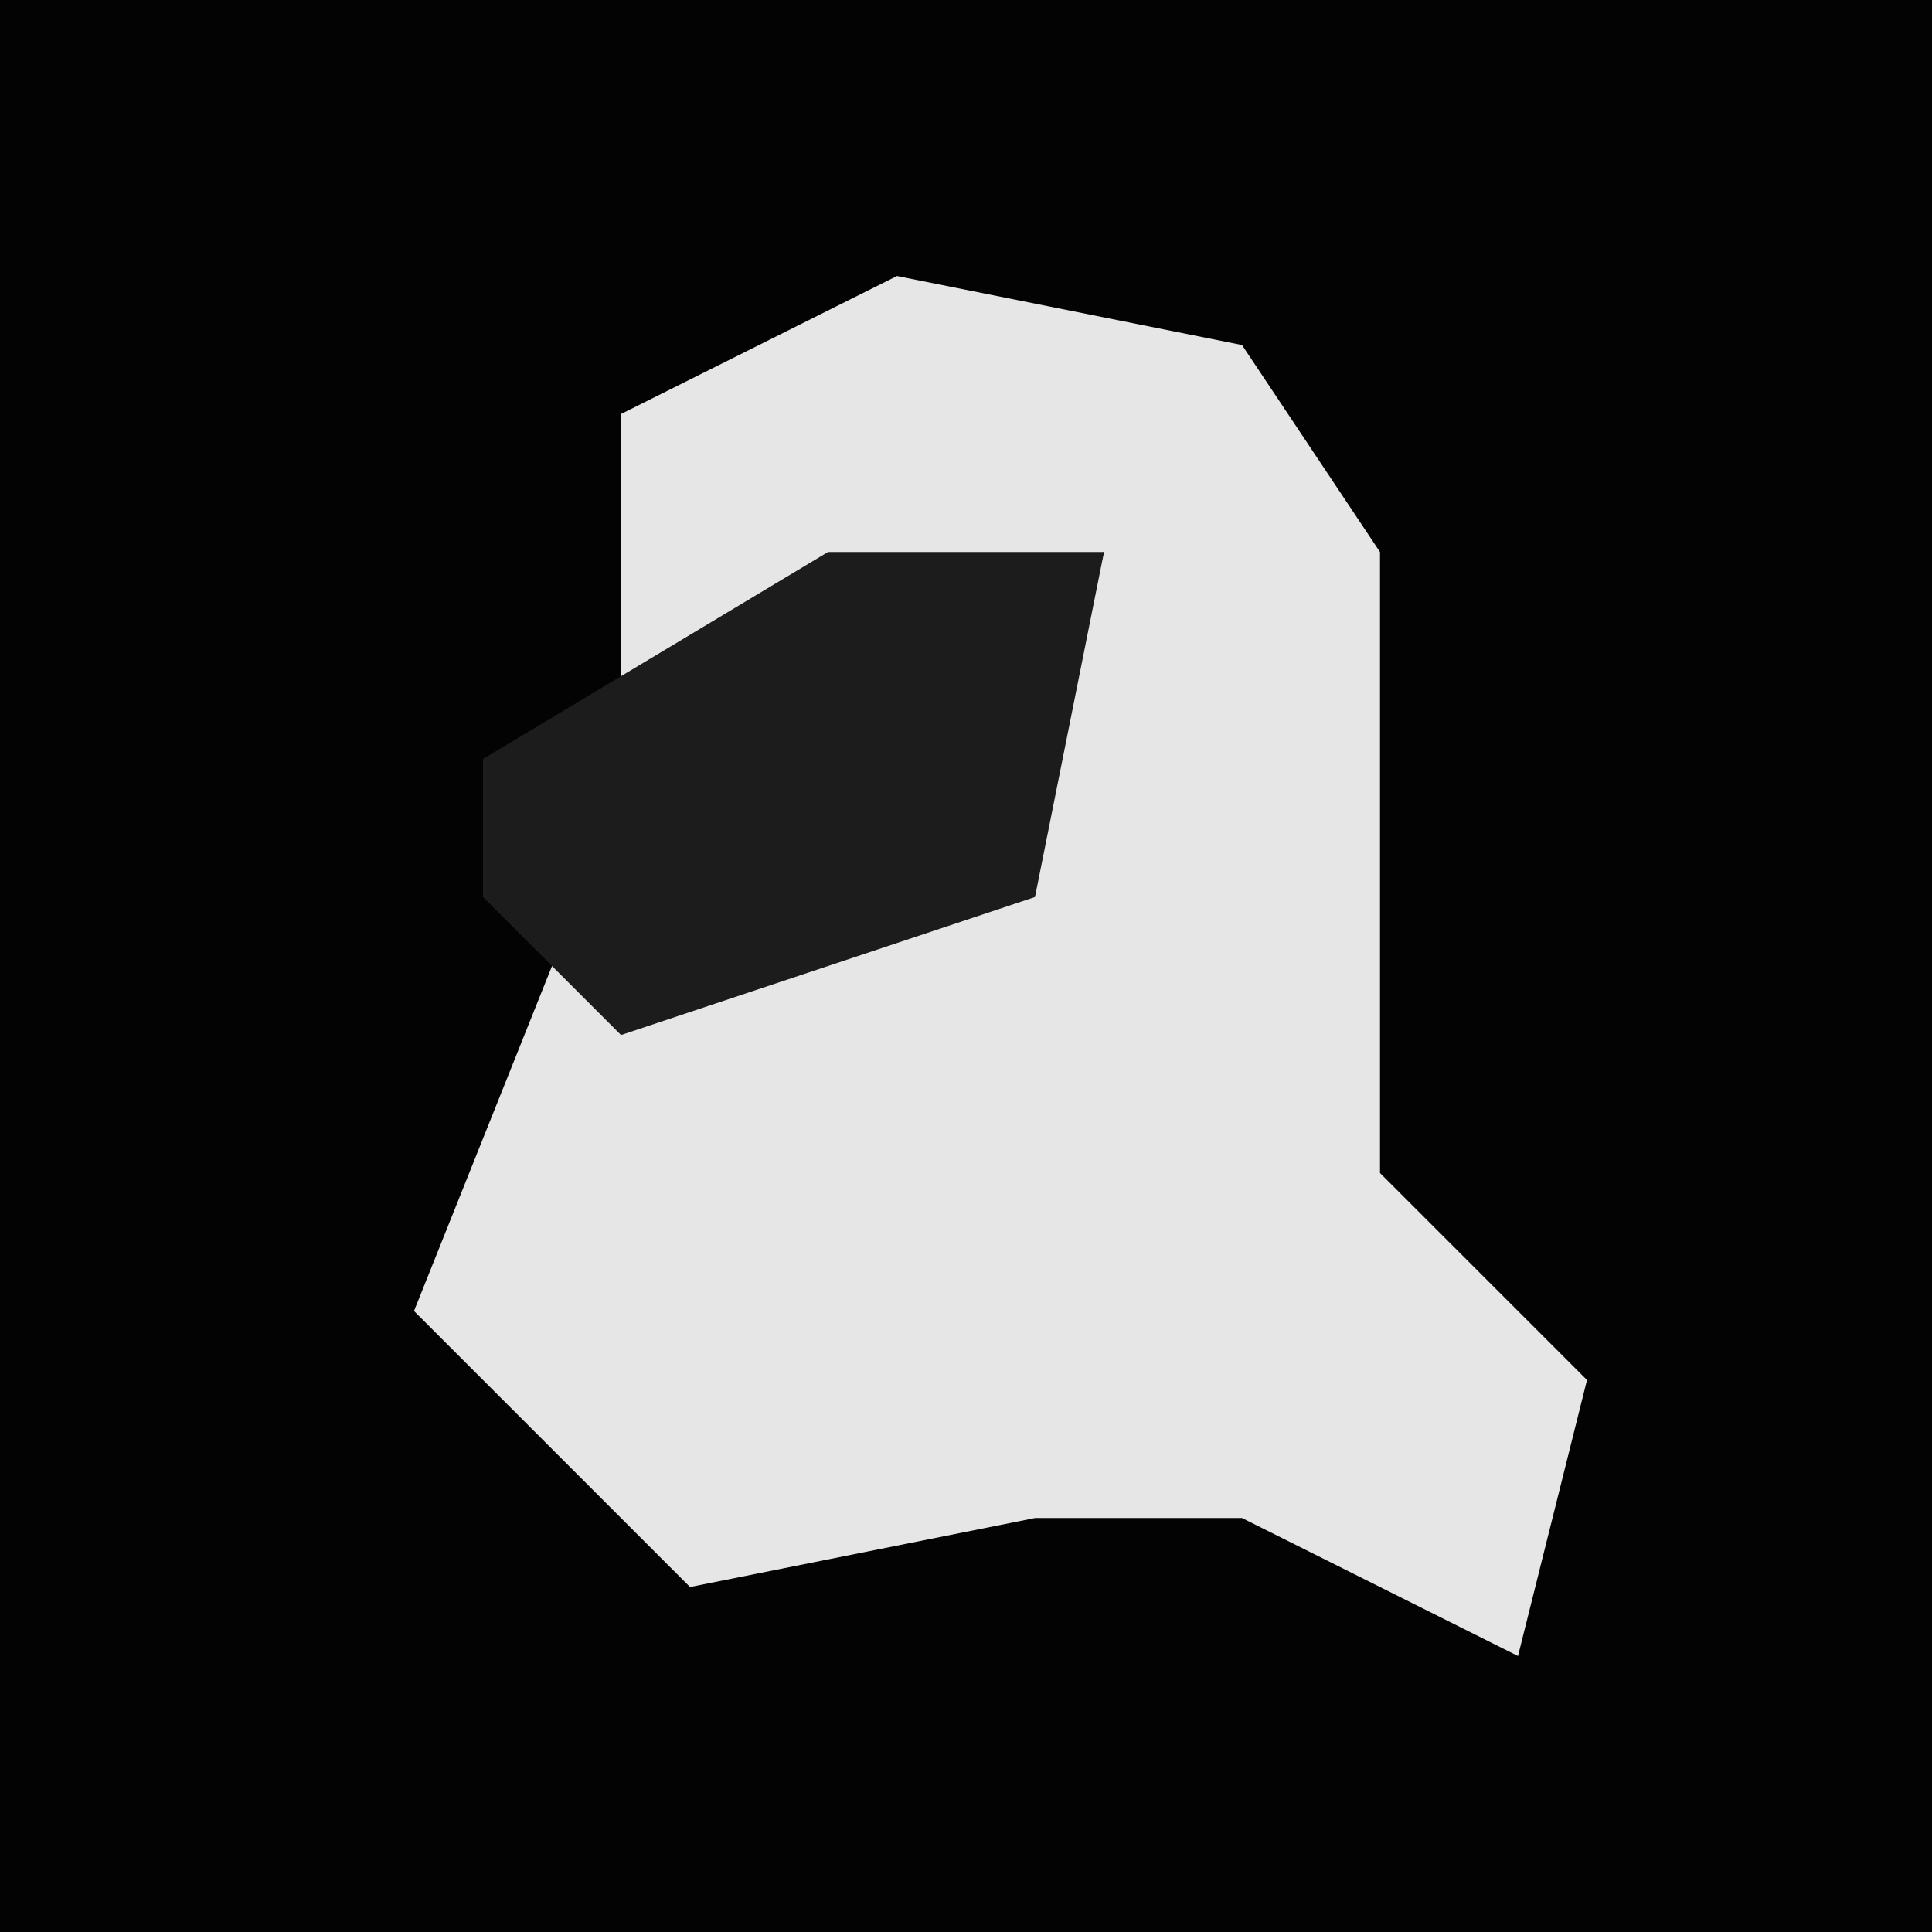 <?xml version="1.0" encoding="UTF-8"?>
<svg version="1.1" xmlns="http://www.w3.org/2000/svg" width="28" height="28">
<path d="M0,0 L28,0 L28,28 L0,28 Z " fill="#030303" transform="translate(0,0)"/>
<path d="M0,0 L5,1 L7,4 L7,13 L10,16 L9,20 L5,18 L2,18 L-3,19 L-7,15 L-5,10 L2,8 L3,4 L-4,6 L-4,2 Z " fill="#E6E6E6" transform="translate(13,4)"/>
<path d="M0,0 L4,0 L3,5 L-3,7 L-5,5 L-5,3 Z " fill="#1C1C1C" transform="translate(12,8)"/>
</svg>
